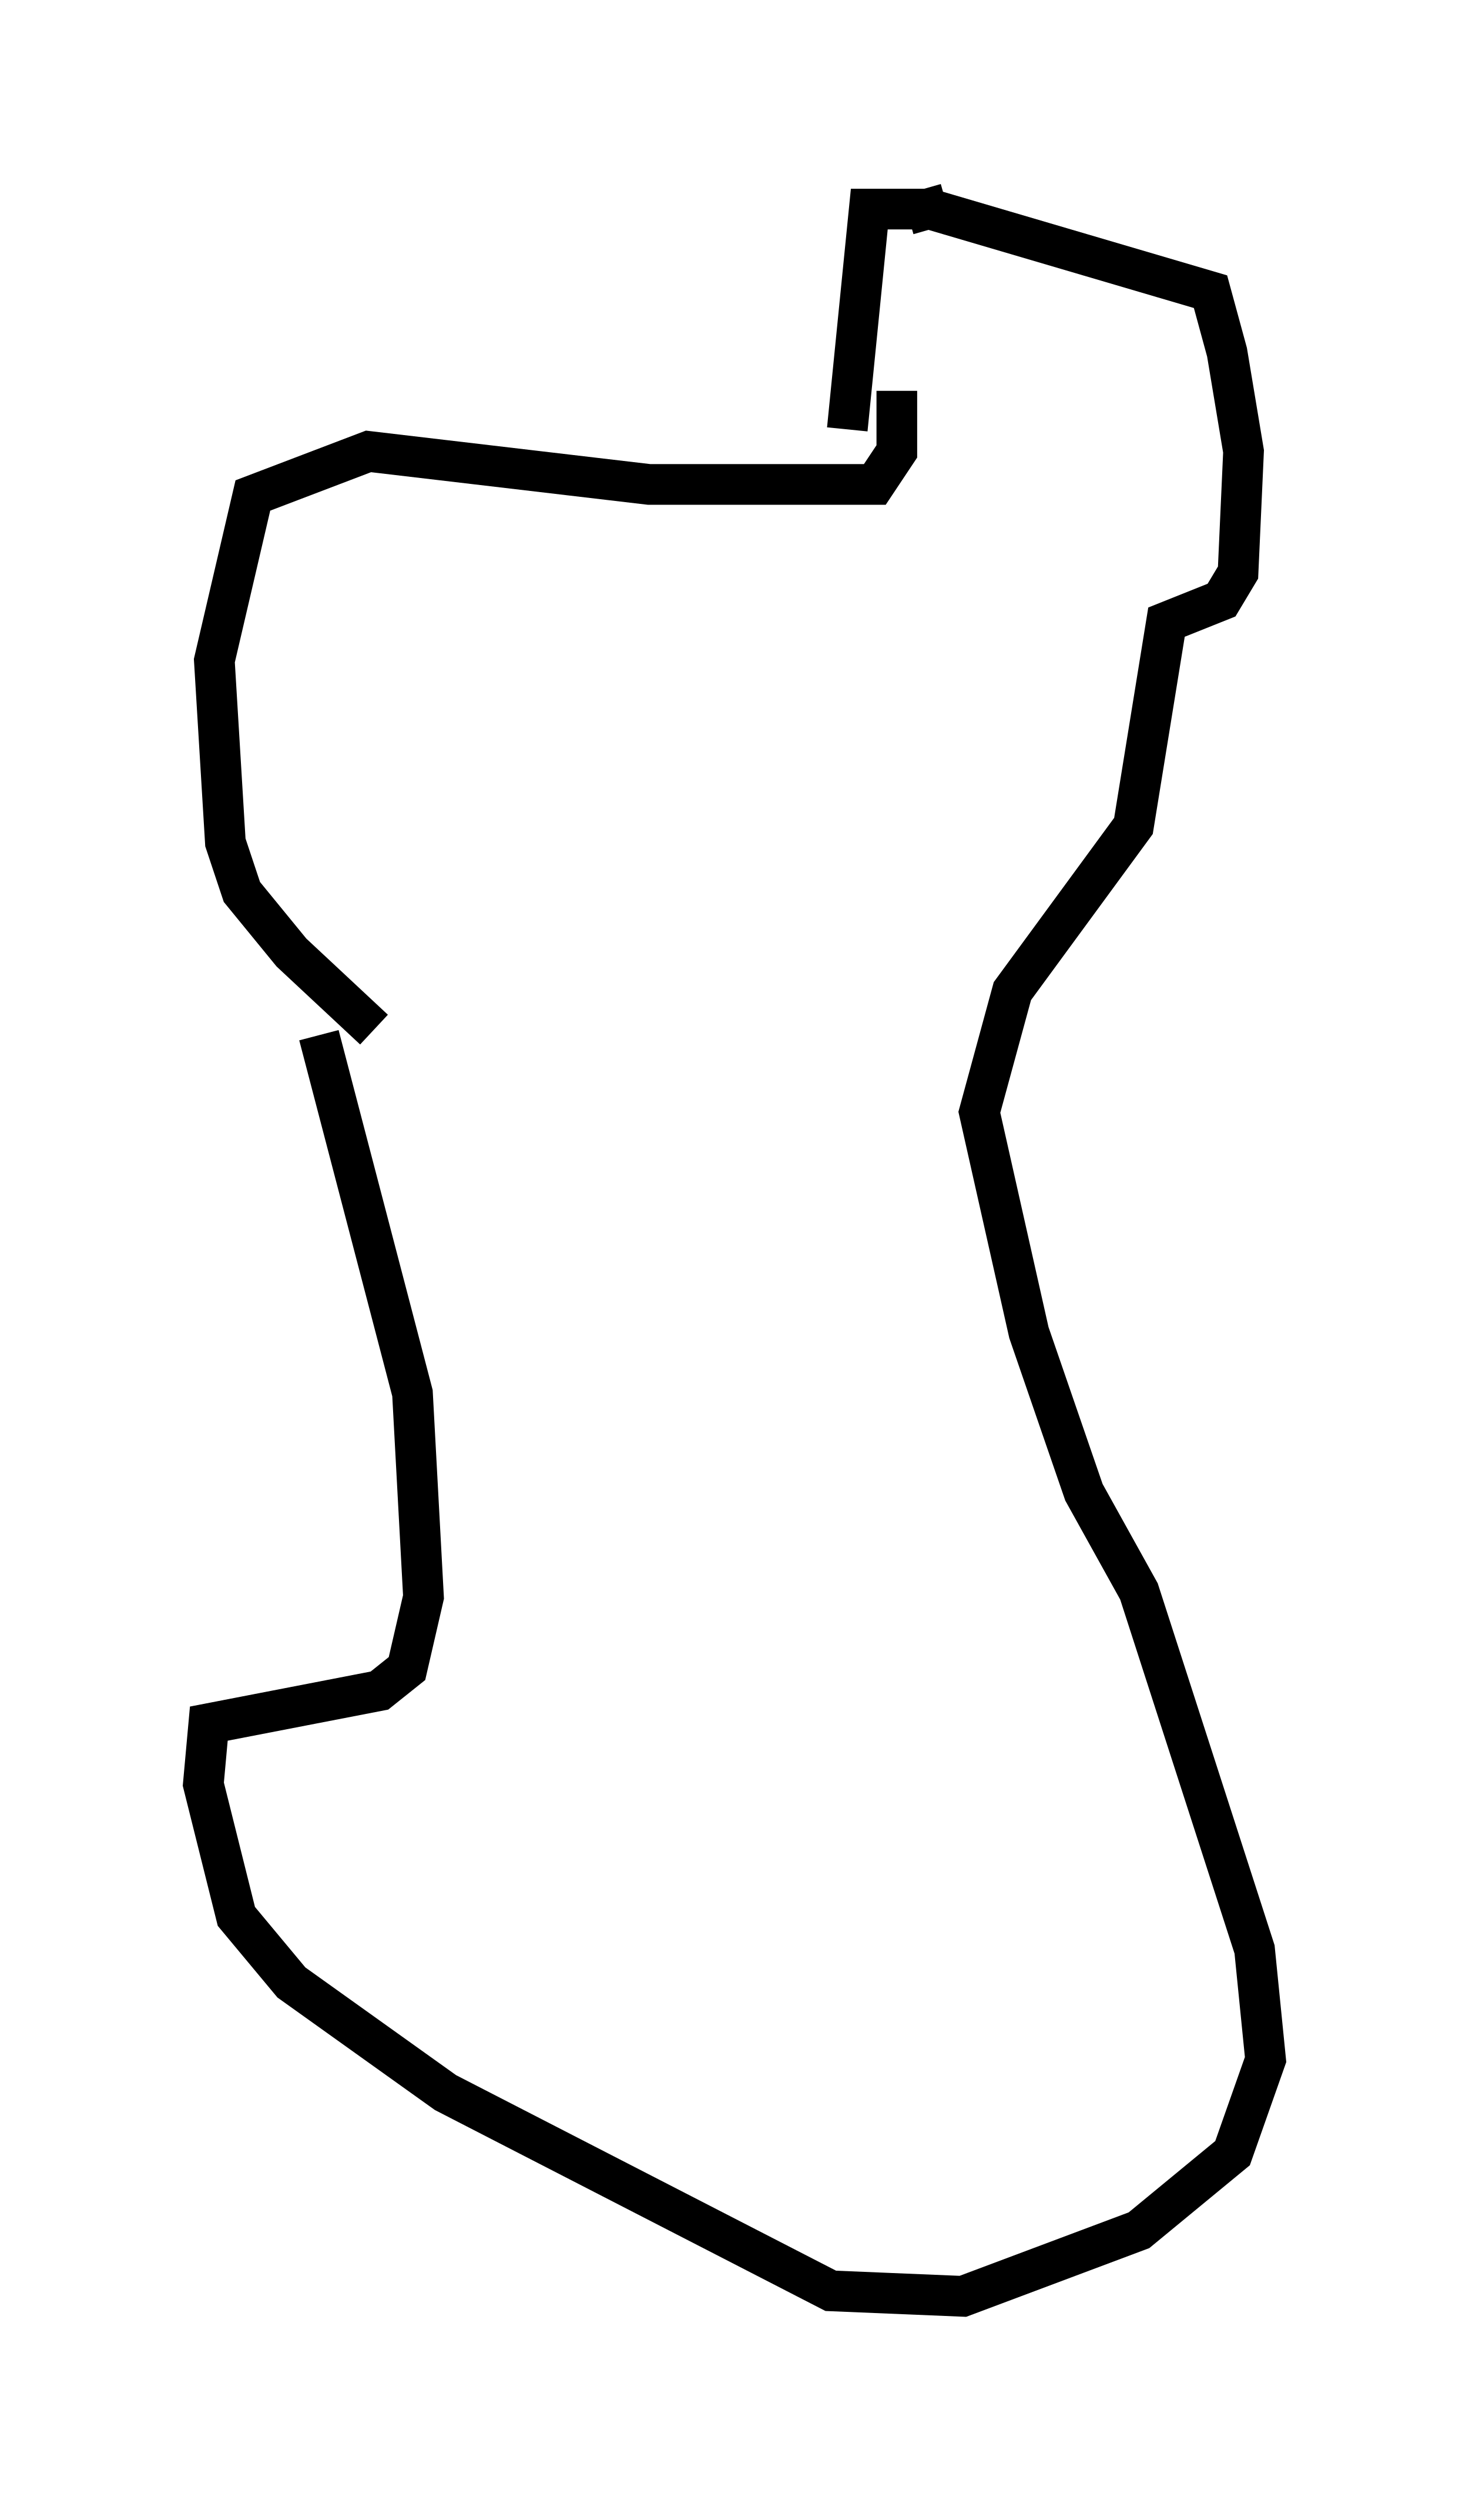 <?xml version="1.0" encoding="utf-8" ?>
<svg baseProfile="full" height="61.42" version="1.1" width="36.116" xmlns="http://www.w3.org/2000/svg" xmlns:ev="http://www.w3.org/2001/xml-events" xmlns:xlink="http://www.w3.org/1999/xlink"><defs /><rect fill="white" height="61.42" width="36.116" x="0" y="0" /><path d="M10.007, 25.433 m-0.812, -0.135 l-2.03, -1.894 -1.218, -1.488 l-0.406, -1.218 -0.271, -4.465 l0.947, -4.059 2.842, -1.083 l6.901, 0.812 5.548, 0.0 l0.541, -0.812 0.0, -1.488 m0.271, -4.33 l0.947, -0.271 m-2.436, 5.548 l0.541, -5.413 1.488, 0.0 l6.901, 2.03 0.406, 1.488 l0.406, 2.436 -0.135, 2.977 l-0.406, 0.677 -1.353, 0.541 l-0.812, 5.007 -2.977, 4.059 l-0.812, 2.977 1.218, 5.413 l1.353, 3.924 1.353, 2.436 l2.842, 8.796 0.271, 2.706 l-0.812, 2.3 -2.3, 1.894 l-4.33, 1.624 -3.248, -0.135 l-9.472, -4.871 -3.789, -2.706 l-1.353, -1.624 -0.812, -3.248 l0.135, -1.488 4.195, -0.812 l0.677, -0.541 0.406, -1.759 l-0.271, -5.007 -2.3, -8.796 " fill="none" stroke="black" stroke-width="1" /></svg>